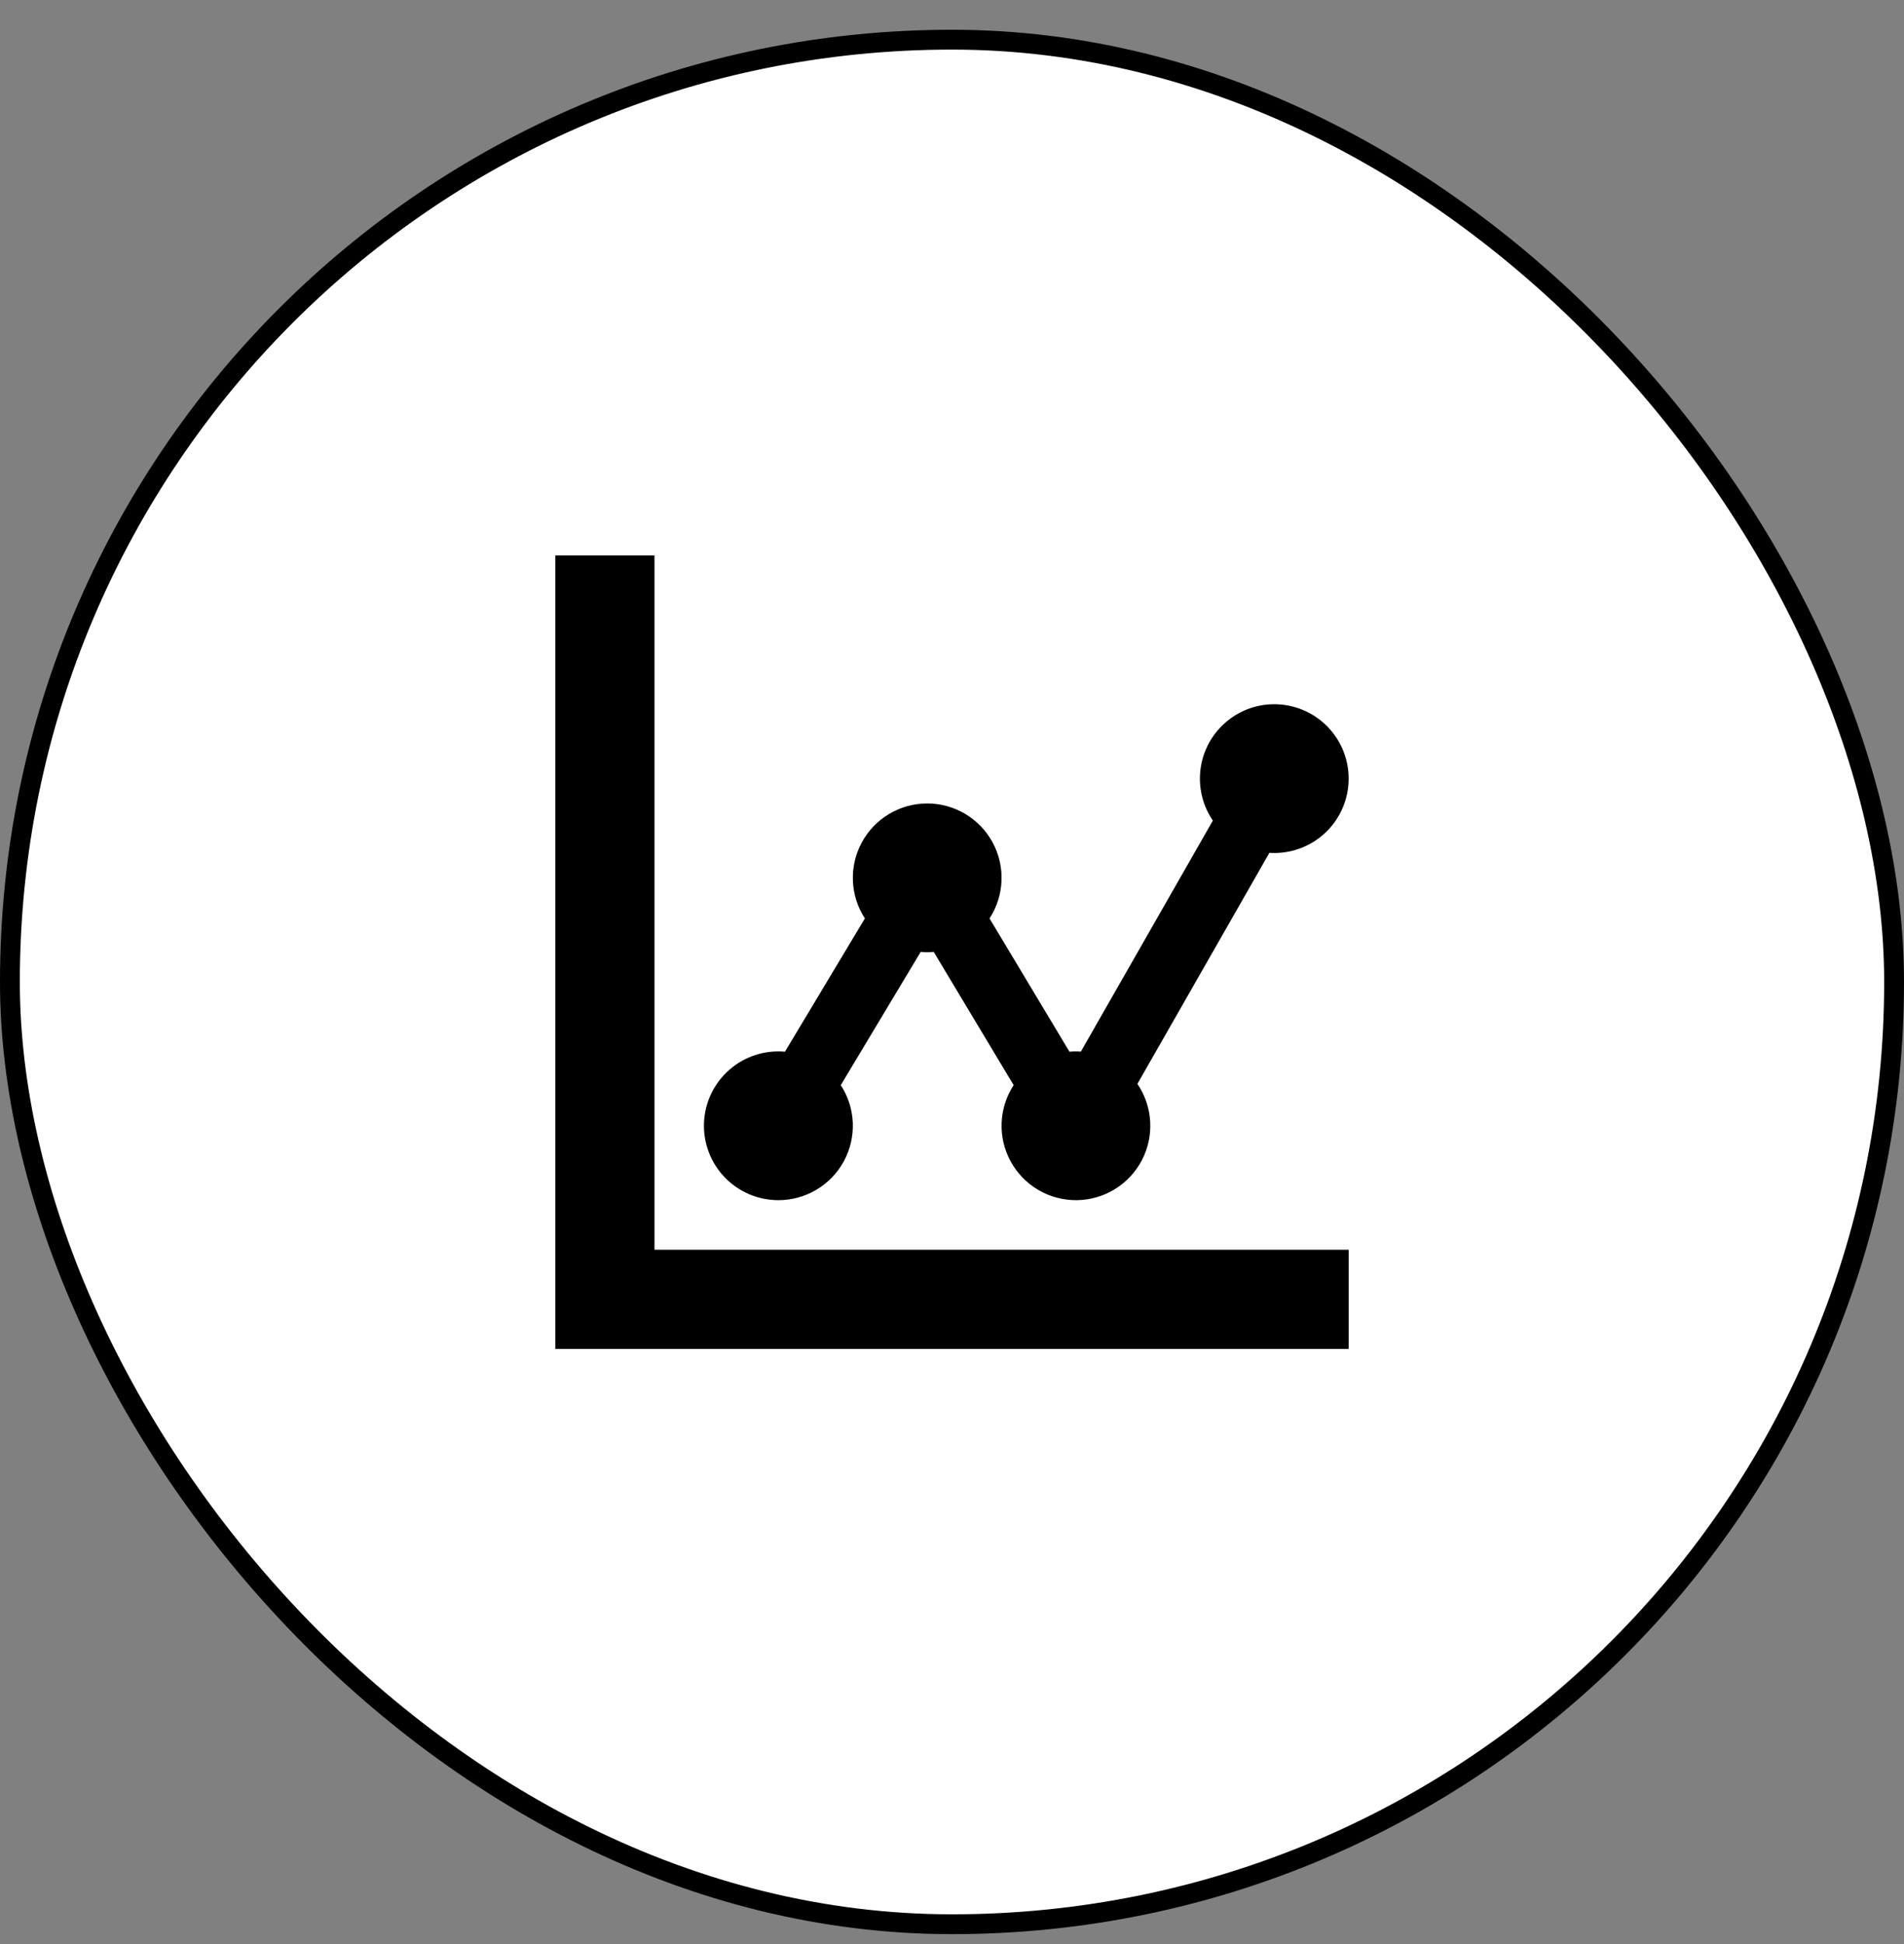 <svg width="48" height="49" viewBox="0 0 48 49" fill="none" xmlns="http://www.w3.org/2000/svg">
<rect x="0" y="0" width="48" height="49" fill="#808080" stroke="none"/>
<rect x="0.25" y="1" width="47.5" height="47.5" rx="23.75" fill="white"/>
<rect x="0.25" y="1" width="47.5" height="47.5" rx="23.75" stroke="black" stroke-width="0.5"/>
<path d="M16.5 31.5H34V34H14V14H16.5V31.5ZM19.625 30.25C19.372 30.25 19.121 30.2 18.887 30.1C18.654 30.001 18.444 29.856 18.268 29.673C18.093 29.49 17.956 29.273 17.867 29.036C17.777 28.799 17.737 28.546 17.748 28.293C17.759 28.04 17.821 27.791 17.931 27.563C18.041 27.335 18.196 27.131 18.387 26.964C18.577 26.797 18.8 26.671 19.041 26.592C19.282 26.514 19.536 26.485 19.789 26.508L21.804 23.149C21.619 22.866 21.515 22.538 21.502 22.201C21.488 21.864 21.566 21.529 21.727 21.232C21.888 20.935 22.126 20.687 22.416 20.515C22.706 20.342 23.037 20.251 23.375 20.251C23.713 20.251 24.044 20.342 24.334 20.515C24.624 20.687 24.862 20.935 25.023 21.232C25.184 21.529 25.262 21.864 25.248 22.201C25.235 22.538 25.131 22.866 24.946 23.149L26.961 26.508C27.057 26.499 27.153 26.498 27.249 26.505L30.576 20.683C30.337 20.332 30.224 19.911 30.255 19.488C30.286 19.065 30.459 18.665 30.747 18.354C31.035 18.042 31.419 17.837 31.838 17.772C32.258 17.708 32.686 17.787 33.055 17.997C33.423 18.207 33.709 18.536 33.866 18.93C34.023 19.324 34.042 19.76 33.92 20.166C33.798 20.572 33.542 20.925 33.193 21.166C32.845 21.408 32.424 21.524 32.001 21.496L28.674 27.319C28.865 27.599 28.976 27.926 28.996 28.265C29.016 28.604 28.944 28.942 28.787 29.242C28.63 29.543 28.394 29.796 28.105 29.973C27.816 30.151 27.483 30.246 27.144 30.25C26.805 30.253 26.471 30.165 26.178 29.994C25.885 29.822 25.644 29.575 25.481 29.277C25.317 28.979 25.238 28.643 25.251 28.304C25.264 27.965 25.368 27.636 25.554 27.351L23.539 23.992C23.43 24.003 23.32 24.003 23.211 23.992L21.196 27.351C21.381 27.634 21.485 27.962 21.499 28.299C21.512 28.637 21.435 28.972 21.274 29.268C21.113 29.565 20.875 29.813 20.584 29.986C20.294 30.159 19.963 30.25 19.625 30.25Z" fill="black"/>
</svg>
